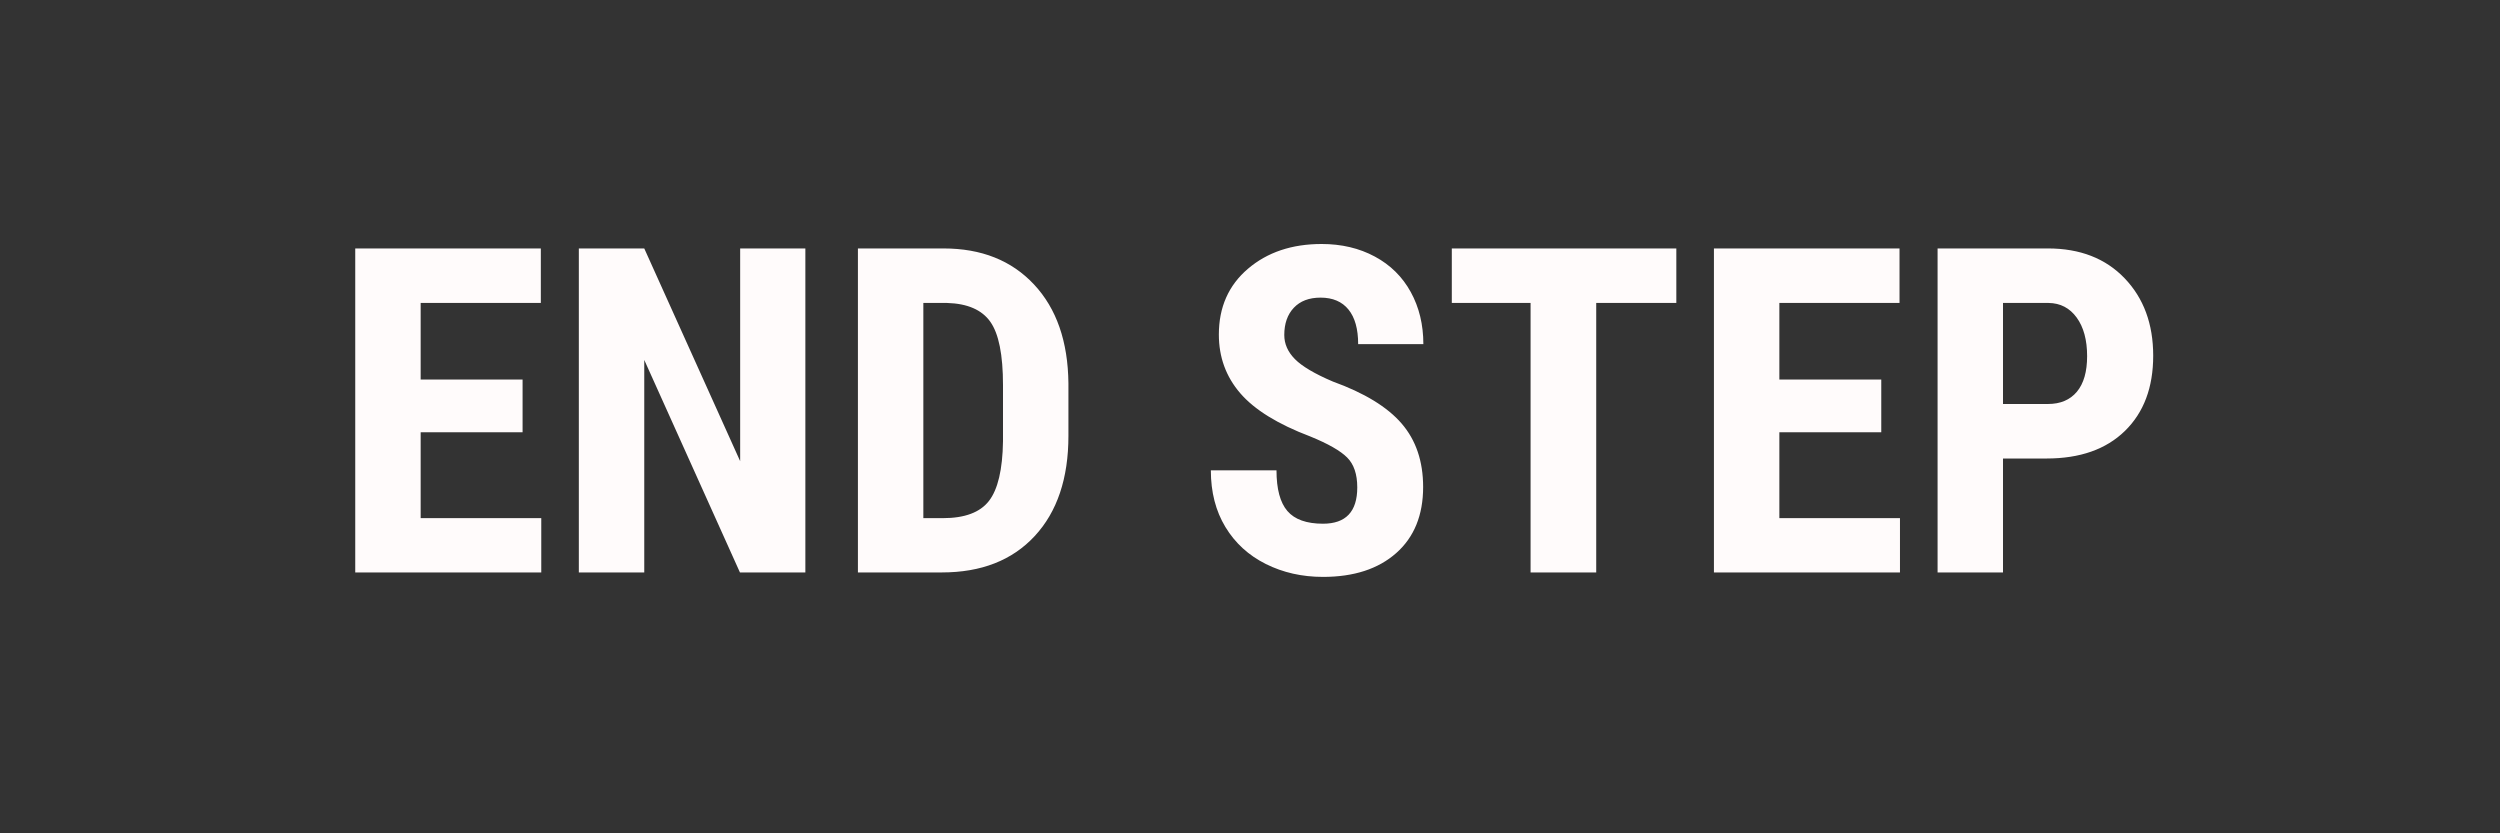 <?xml version="1.0" encoding="utf-8"?>
<svg width="48" height="16" viewBox="0 0 384 128" xmlns="http://www.w3.org/2000/svg">
  <rect x="0" y="0" width="384" height="128" fill="#333333" stroke="none"/>
  <path d="M 80.268 66.394 L 64.614 66.394 L 64.614 79.587 L 83.139 79.587 L 83.139 87.927 L 54.565 87.927 L 54.565 38.161 L 83.071 38.161 L 83.071 46.535 L 64.614 46.535 L 64.614 58.293 L 80.268 58.293 Z M 123.704 87.927 L 113.655 87.927 L 98.958 55.285 L 98.958 87.927 L 88.909 87.927 L 88.909 38.161 L 98.958 38.161 L 113.689 70.837 L 113.689 38.161 L 123.704 38.161 Z M 131.776 87.927 L 131.776 38.161 L 144.935 38.161 Q 153.651 38.161 158.829 43.698 Q 164.007 49.236 164.11 58.874 L 164.11 66.941 Q 164.11 76.75 158.932 82.339 Q 153.754 87.927 144.662 87.927 Z M 141.825 46.535 L 141.825 79.587 L 144.833 79.587 Q 149.857 79.587 151.908 76.938 Q 153.959 74.289 154.061 67.795 L 154.061 59.148 Q 154.061 52.175 152.113 49.424 Q 150.165 46.672 145.482 46.535 Z M 208.476 74.87 Q 208.476 71.828 206.921 70.273 Q 205.366 68.718 201.264 67.043 Q 193.779 64.206 190.498 60.395 Q 187.216 56.584 187.216 51.389 Q 187.216 45.1 191.677 41.289 Q 196.137 37.478 203.007 37.478 Q 207.587 37.478 211.176 39.409 Q 214.765 41.34 216.696 44.861 Q 218.628 48.381 218.628 52.859 L 208.613 52.859 Q 208.613 49.372 207.126 47.544 Q 205.639 45.715 202.837 45.715 Q 200.205 45.715 198.735 47.27 Q 197.265 48.825 197.265 51.457 Q 197.265 53.508 198.906 55.166 Q 200.546 56.823 204.716 58.601 Q 211.997 61.233 215.295 65.061 Q 218.593 68.889 218.593 74.802 Q 218.593 81.296 214.458 84.953 Q 210.322 88.611 203.212 88.611 Q 198.393 88.611 194.428 86.628 Q 190.463 84.646 188.225 80.954 Q 185.986 77.263 185.986 72.239 L 196.069 72.239 Q 196.069 76.545 197.744 78.493 Q 199.419 80.442 203.212 80.442 Q 208.476 80.442 208.476 74.87 Z M 257.484 46.535 L 245.179 46.535 L 245.179 87.927 L 235.096 87.927 L 235.096 46.535 L 222.997 46.535 L 222.997 38.161 L 257.484 38.161 Z M 288.963 66.394 L 273.309 66.394 L 273.309 79.587 L 291.835 79.587 L 291.835 87.927 L 263.26 87.927 L 263.26 38.161 L 291.766 38.161 L 291.766 46.535 L 273.309 46.535 L 273.309 58.293 L 288.963 58.293 Z M 307.661 70.427 L 307.661 87.927 L 297.612 87.927 L 297.612 38.161 L 314.565 38.161 Q 321.948 38.161 326.34 42.741 Q 330.732 47.322 330.732 54.636 Q 330.732 61.95 326.391 66.189 Q 322.05 70.427 314.36 70.427 Z M 307.661 62.053 L 314.565 62.053 Q 317.436 62.053 319.008 60.173 Q 320.581 58.293 320.581 54.704 Q 320.581 50.979 318.974 48.774 Q 317.368 46.57 314.668 46.535 L 307.661 46.535 Z" transform="matrix(1, 0, 0, 1, 0, 0)" style="fill: rgb(255, 251, 251); white-space: pre;"/>
</svg>